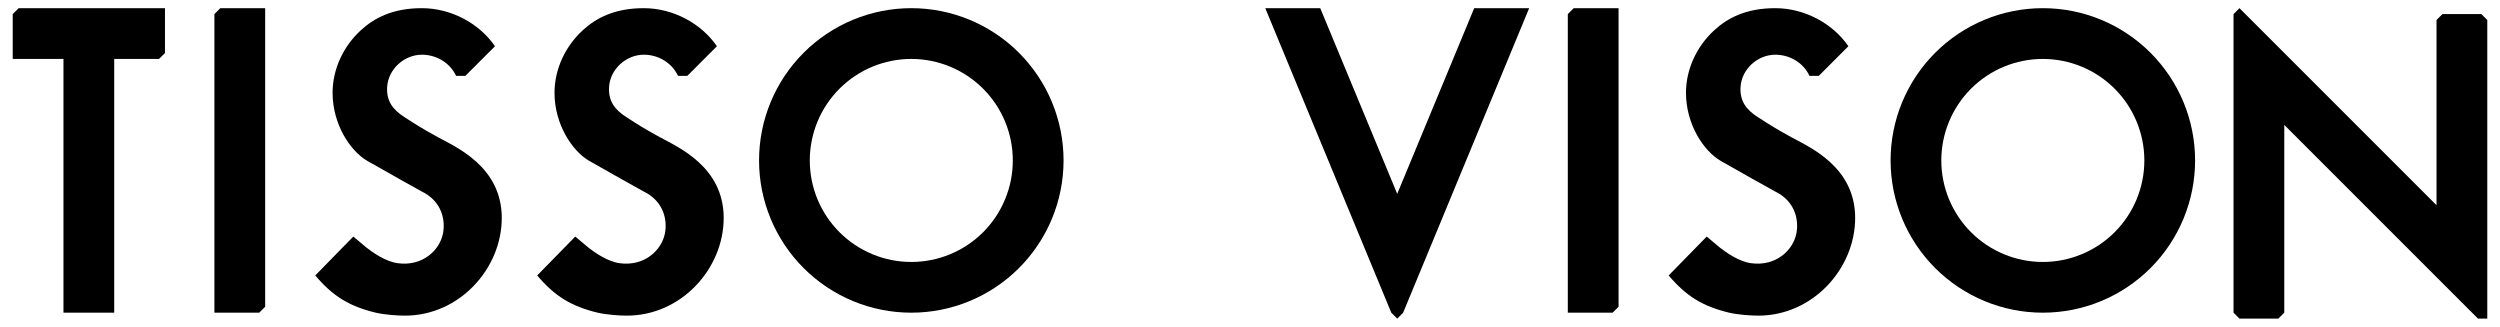 <svg width="153" height="20" viewBox="0 0 153 20" fill="none" xmlns="http://www.w3.org/2000/svg">
<path fill-rule="evenodd" clip-rule="evenodd" d="M137.054 0.5L149.115 12.561V1.225L149.478 0.862H151.859L152.222 1.225V19.497H151.652L139.798 7.644V19.136L139.435 19.497H137.054L136.692 19.136V0.862L137.054 0.5Z" fill="black"/>
<path fill-rule="evenodd" clip-rule="evenodd" d="M80.799 0.5L85.51 11.864L90.221 0.5H93.585L85.872 19.137L85.51 19.5L85.147 19.137L77.434 0.5H80.799Z" fill="black"/>
<path fill-rule="evenodd" clip-rule="evenodd" d="M108.644 0.5C110.456 0.5 112.174 1.447 113.121 2.829L111.31 4.642H110.74C110.364 3.839 109.539 3.348 108.644 3.348C107.578 3.348 106.579 4.224 106.52 5.34C106.477 6.18 106.862 6.705 107.557 7.153C108.305 7.635 108.611 7.837 109.627 8.395C110.735 9.003 113.536 10.197 113.536 13.339C113.536 16.436 110.947 19.317 107.608 19.317C107.179 19.317 106.403 19.269 105.823 19.136C104.187 18.74 103.194 18.121 102.122 16.858L104.451 14.477L105.254 15.15C105.615 15.434 106.41 16.005 107.167 16.108C108.705 16.316 109.737 15.299 109.937 14.295C110.096 13.503 109.895 12.32 108.618 11.708C108.618 11.708 106.314 10.428 105.304 9.844C104.276 9.249 103.182 7.624 103.182 5.677C103.182 4.228 103.846 2.825 104.917 1.847C105.744 1.089 106.878 0.5 108.644 0.5Z" fill="black"/>
<path fill-rule="evenodd" clip-rule="evenodd" d="M99.056 0.5V18.774L98.693 19.136H95.95V0.863L96.311 0.5H99.056Z" fill="black"/>
<path fill-rule="evenodd" clip-rule="evenodd" d="M125.022 0.5C127.493 0.5 129.863 1.482 131.61 3.229C133.358 4.977 134.34 7.347 134.34 9.818C134.34 12.289 133.358 14.659 131.61 16.407C129.863 18.154 127.493 19.136 125.022 19.136C122.55 19.136 120.18 18.154 118.433 16.407C116.685 14.659 115.704 12.289 115.704 9.818C115.704 7.347 116.685 4.977 118.433 3.229C120.18 1.482 122.55 0.5 125.022 0.5ZM125.02 3.607C124.205 3.607 123.397 3.768 122.643 4.08C121.889 4.393 121.204 4.85 120.628 5.427C119.463 6.592 118.808 8.173 118.808 9.82C118.809 11.468 119.463 13.048 120.629 14.213C121.794 15.378 123.374 16.032 125.022 16.032C126.669 16.032 128.25 15.378 129.415 14.213C130.58 13.048 131.234 11.467 131.234 9.82C131.234 8.172 130.58 6.592 129.415 5.427C128.25 4.262 126.669 3.607 125.022 3.607H125.02Z" fill="black"/>
<path fill-rule="evenodd" clip-rule="evenodd" d="M25.815 0.5C27.628 0.5 29.346 1.447 30.293 2.829L28.482 4.642H27.912C27.536 3.839 26.71 3.348 25.815 3.348C24.75 3.348 23.751 4.224 23.692 5.34C23.649 6.18 24.034 6.705 24.729 7.153C25.477 7.635 25.783 7.837 26.799 8.395C27.907 9.003 30.708 10.197 30.708 13.339C30.708 16.436 28.119 19.317 24.78 19.317C24.351 19.317 23.575 19.269 22.995 19.136C21.359 18.74 20.366 18.121 19.294 16.858L21.623 14.477L22.425 15.15C22.787 15.434 23.582 16.005 24.339 16.108C25.877 16.316 26.909 15.299 27.109 14.295C27.268 13.503 27.067 12.32 25.79 11.708C25.79 11.708 23.486 10.428 22.476 9.844C21.448 9.249 20.354 7.624 20.354 5.677C20.354 4.228 21.018 2.825 22.088 1.847C22.916 1.089 24.05 0.5 25.815 0.5Z" fill="black"/>
<path fill-rule="evenodd" clip-rule="evenodd" d="M39.397 0.5C41.21 0.5 42.928 1.447 43.875 2.829L42.064 4.642H41.494C41.118 3.839 40.292 3.348 39.397 3.348C38.332 3.348 37.333 4.224 37.274 5.34C37.231 6.18 37.616 6.705 38.311 7.153C39.059 7.635 39.365 7.837 40.381 8.395C41.489 9.003 44.29 10.197 44.29 13.339C44.29 16.436 41.701 19.317 38.362 19.317C37.933 19.317 37.157 19.269 36.577 19.136C34.941 18.74 33.948 18.121 32.876 16.858L35.205 14.477L36.008 15.15C36.369 15.434 37.164 16.005 37.921 16.108C39.459 16.316 40.491 15.299 40.691 14.295C40.85 13.503 40.649 12.32 39.371 11.708C39.371 11.708 37.068 10.428 36.058 9.844C35.03 9.249 33.936 7.624 33.936 5.677C33.936 4.228 34.6 2.825 35.67 1.847C36.498 1.089 37.632 0.5 39.397 0.5Z" fill="black"/>
<path fill-rule="evenodd" clip-rule="evenodd" d="M16.228 0.5V18.774L15.865 19.136H13.122V0.863L13.483 0.5H16.228Z" fill="black"/>
<path fill-rule="evenodd" clip-rule="evenodd" d="M55.772 0.5C58.243 0.5 60.613 1.482 62.36 3.229C64.108 4.977 65.09 7.347 65.09 9.818C65.09 12.289 64.108 14.659 62.36 16.407C60.613 18.154 58.243 19.136 55.772 19.136C53.3 19.136 50.93 18.154 49.183 16.407C47.435 14.659 46.454 12.289 46.454 9.818C46.454 7.347 47.435 4.977 49.183 3.229C50.93 1.482 53.3 0.5 55.772 0.5ZM55.77 3.607C54.955 3.607 54.147 3.768 53.393 4.08C52.639 4.393 51.955 4.85 51.378 5.427C50.213 6.592 49.558 8.173 49.559 9.82C49.559 11.468 50.213 13.048 51.379 14.213C52.544 15.378 54.124 16.032 55.772 16.032C57.419 16.032 58.999 15.378 60.165 14.213C61.33 13.048 61.984 11.467 61.984 9.82C61.984 8.172 61.33 6.592 60.165 5.427C58.999 4.262 57.419 3.607 55.772 3.607H55.77Z" fill="black"/>
<path fill-rule="evenodd" clip-rule="evenodd" d="M10.096 0.5V3.244L9.733 3.606H6.99V19.136H3.884V3.606H0.778V0.863L1.141 0.5H10.096Z" fill="black"/>
</svg>
